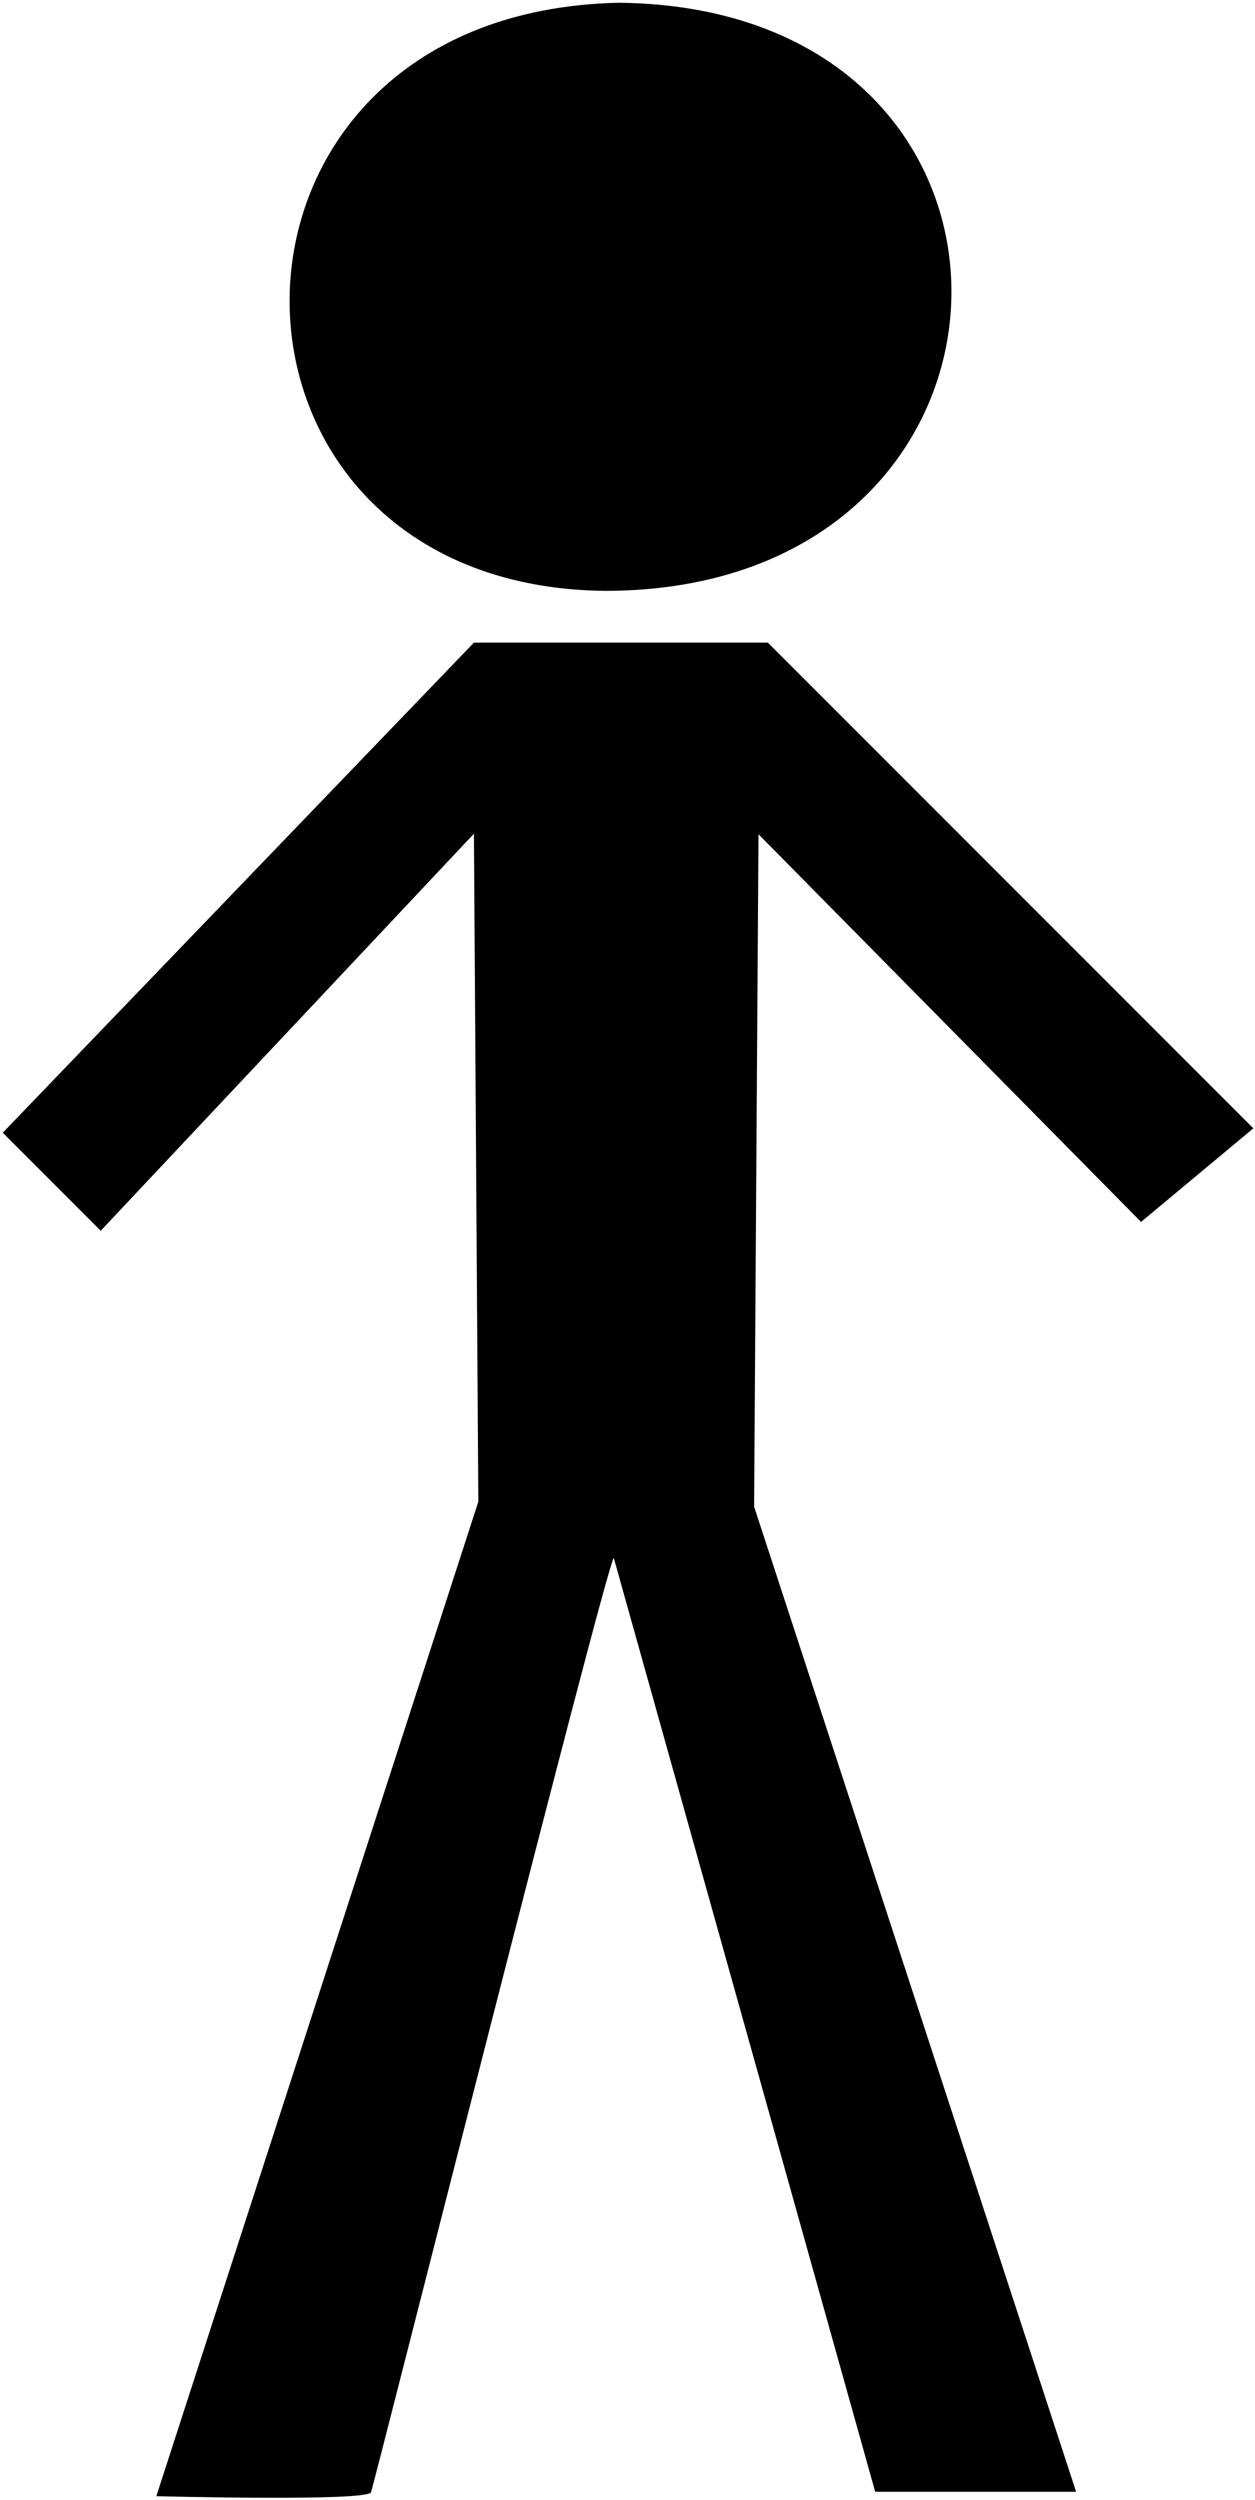 <svg xmlns="http://www.w3.org/2000/svg" width="228" height="454"><rect id="backgroundrect" width="100%" height="100%" x="0" y="0" fill="none" stroke="none"/><title>Layer 1</title><g class="currentLayer"><title>Layer 1</title><path fill="#000000" fill-rule="evenodd" stroke-width="1" d="m86.1,116.7 l-85.6,89 l17.8,17.8 l67.8,-72.1 l0.8,121.3 l-58.5,180.6 c0,0 38.2,1 39,-0.7 c0.4,-0.8 42.4,-167.1 44.1,-169.7 l47.5,169.6 l36.5,0 l-58.5,-178.9 l0.8,-122.1 l69.5,70.4 l20.4,-17 l-88.2,-88.2 l-53.4,0 zM112.4,0.5 c-79.7,1.7 -78.9,106 -2.5,106.8 c82.2,0 84.8,-106 2.5,-106.8 z" id="svg_1" class=""/></g></svg>